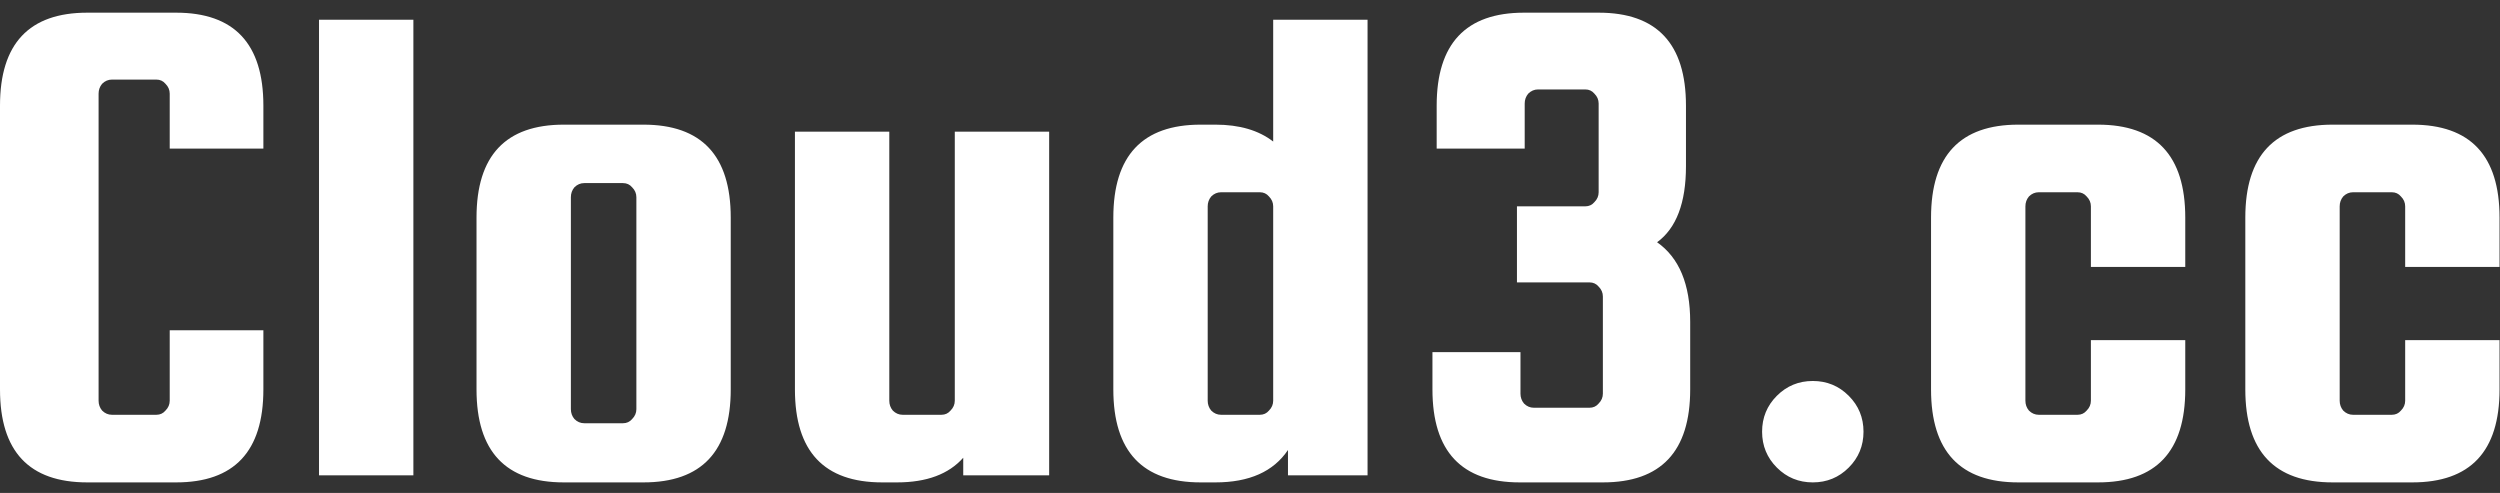<svg width="142" height="28" viewBox="0 0 142 28" fill="none" xmlns="http://www.w3.org/2000/svg">
<rect x="0" y="0" width="142" height="28" fill="#333333" stroke="none"/>
<path d="M9.64 22.76V18.76H14.96V22.12C14.96 25.64 13.307 27.4 10 27.4H4.96C1.653 27.4 2.98023e-08 25.64 2.98023e-08 22.12V6C2.98023e-08 2.48 1.653 0.72 4.96 0.72H10C13.307 0.72 14.96 2.48 14.96 6V8.44H9.64V5.32C9.64 5.107 9.56 4.92 9.4 4.76C9.267 4.6 9.093 4.52 8.88 4.52H6.36C6.147 4.52 5.96 4.6 5.8 4.76C5.667 4.92 5.6 5.107 5.6 5.32V22.76C5.6 22.973 5.667 23.16 5.8 23.32C5.96 23.48 6.147 23.56 6.36 23.56H8.88C9.093 23.56 9.267 23.48 9.4 23.32C9.56 23.16 9.64 22.973 9.64 22.76ZM23.48 27H18.12V1.12H23.48V27ZM41.506 12.36V22.12C41.506 25.64 39.852 27.4 36.546 27.4H32.026C28.719 27.4 27.066 25.64 27.066 22.12V12.36C27.066 8.84 28.719 7.08 32.026 7.08H36.546C39.852 7.08 41.506 8.84 41.506 12.36ZM36.146 23.24V11.2C36.146 10.987 36.066 10.8 35.906 10.64C35.772 10.48 35.599 10.4 35.386 10.4H33.186C32.972 10.4 32.786 10.48 32.626 10.64C32.492 10.8 32.426 10.987 32.426 11.2V23.24C32.426 23.453 32.492 23.64 32.626 23.8C32.786 23.96 32.972 24.04 33.186 24.04H35.386C35.599 24.04 35.772 23.96 35.906 23.8C36.066 23.64 36.146 23.453 36.146 23.24ZM54.232 7.48H59.592V27H54.712V26C53.885 26.933 52.632 27.4 50.952 27.4H50.112C46.805 27.4 45.152 25.64 45.152 22.12V7.48H50.512V22.76C50.512 22.973 50.578 23.16 50.712 23.32C50.872 23.48 51.058 23.56 51.272 23.56H53.472C53.685 23.56 53.858 23.48 53.992 23.32C54.152 23.16 54.232 22.973 54.232 22.76V7.48ZM69.037 7.08C70.397 7.08 71.491 7.4 72.317 8.04V1.12H77.677V27H73.157V25.56C72.331 26.787 70.957 27.4 69.037 27.4H68.198C64.891 27.4 63.237 25.64 63.237 22.12V12.36C63.237 8.84 64.891 7.08 68.198 7.08H69.037ZM72.317 22.76V11.72C72.317 11.507 72.237 11.32 72.078 11.16C71.944 11 71.771 10.92 71.558 10.92H69.358C69.144 10.92 68.957 11 68.797 11.16C68.664 11.32 68.597 11.507 68.597 11.72V22.76C68.597 22.973 68.664 23.16 68.797 23.32C68.957 23.48 69.144 23.56 69.358 23.56H71.558C71.771 23.56 71.944 23.48 72.078 23.32C72.237 23.16 72.317 22.973 72.317 22.76ZM94.123 13.76C95.377 14.64 96.003 16.147 96.003 18.28V22.12C96.003 25.64 94.35 27.4 91.043 27.4H86.323C83.017 27.4 81.363 25.64 81.363 22.12V20H86.363V22.36C86.363 22.573 86.43 22.76 86.563 22.92C86.723 23.08 86.91 23.16 87.123 23.16H90.283C90.497 23.16 90.67 23.08 90.803 22.92C90.963 22.76 91.043 22.573 91.043 22.36V16.84C91.043 16.627 90.963 16.44 90.803 16.28C90.67 16.12 90.497 16.04 90.283 16.04H86.163V11.72H90.043C90.257 11.72 90.43 11.64 90.563 11.48C90.723 11.32 90.803 11.133 90.803 10.92V5.88C90.803 5.667 90.723 5.48 90.563 5.32C90.43 5.16 90.257 5.08 90.043 5.08H87.363C87.15 5.08 86.963 5.16 86.803 5.32C86.67 5.48 86.603 5.667 86.603 5.88V8.44H81.603V6C81.603 2.48 83.257 0.72 86.563 0.72H90.803C94.11 0.72 95.763 2.48 95.763 6V9.44C95.763 11.52 95.217 12.96 94.123 13.76ZM100.087 24.52C100.087 23.72 100.367 23.04 100.927 22.48C101.487 21.92 102.167 21.64 102.967 21.64C103.767 21.64 104.447 21.92 105.007 22.48C105.567 23.04 105.847 23.72 105.847 24.52C105.847 25.32 105.567 26 105.007 26.56C104.447 27.12 103.767 27.4 102.967 27.4C102.167 27.4 101.487 27.12 100.927 26.56C100.367 26 100.087 25.32 100.087 24.52ZM124.123 15.16H118.763V11.72C118.763 11.507 118.683 11.32 118.523 11.16C118.389 11 118.216 10.92 118.003 10.92H115.803C115.589 10.92 115.403 11 115.243 11.16C115.109 11.32 115.043 11.507 115.043 11.72V22.76C115.043 22.973 115.109 23.16 115.243 23.32C115.403 23.48 115.589 23.56 115.803 23.56H118.003C118.216 23.56 118.389 23.48 118.523 23.32C118.683 23.16 118.763 22.973 118.763 22.76V19.32H124.123V22.12C124.123 25.64 122.469 27.4 119.163 27.4H114.643C111.336 27.4 109.683 25.64 109.683 22.12V12.36C109.683 8.84 111.336 7.08 114.643 7.08H119.163C122.469 7.08 124.123 8.84 124.123 12.36V15.16ZM141.974 15.16H136.614V11.72C136.614 11.507 136.534 11.32 136.374 11.16C136.241 11 136.068 10.92 135.854 10.92H133.654C133.441 10.92 133.254 11 133.094 11.16C132.961 11.32 132.894 11.507 132.894 11.72V22.76C132.894 22.973 132.961 23.16 133.094 23.32C133.254 23.48 133.441 23.56 133.654 23.56H135.854C136.068 23.56 136.241 23.48 136.374 23.32C136.534 23.16 136.614 22.973 136.614 22.76V19.32H141.974V22.12C141.974 25.64 140.321 27.4 137.014 27.4H132.494C129.188 27.4 127.534 25.64 127.534 22.12V12.36C127.534 8.84 129.188 7.08 132.494 7.08H137.014C140.321 7.08 141.974 8.84 141.974 12.36V15.16Z" fill="white"/>
</svg>
